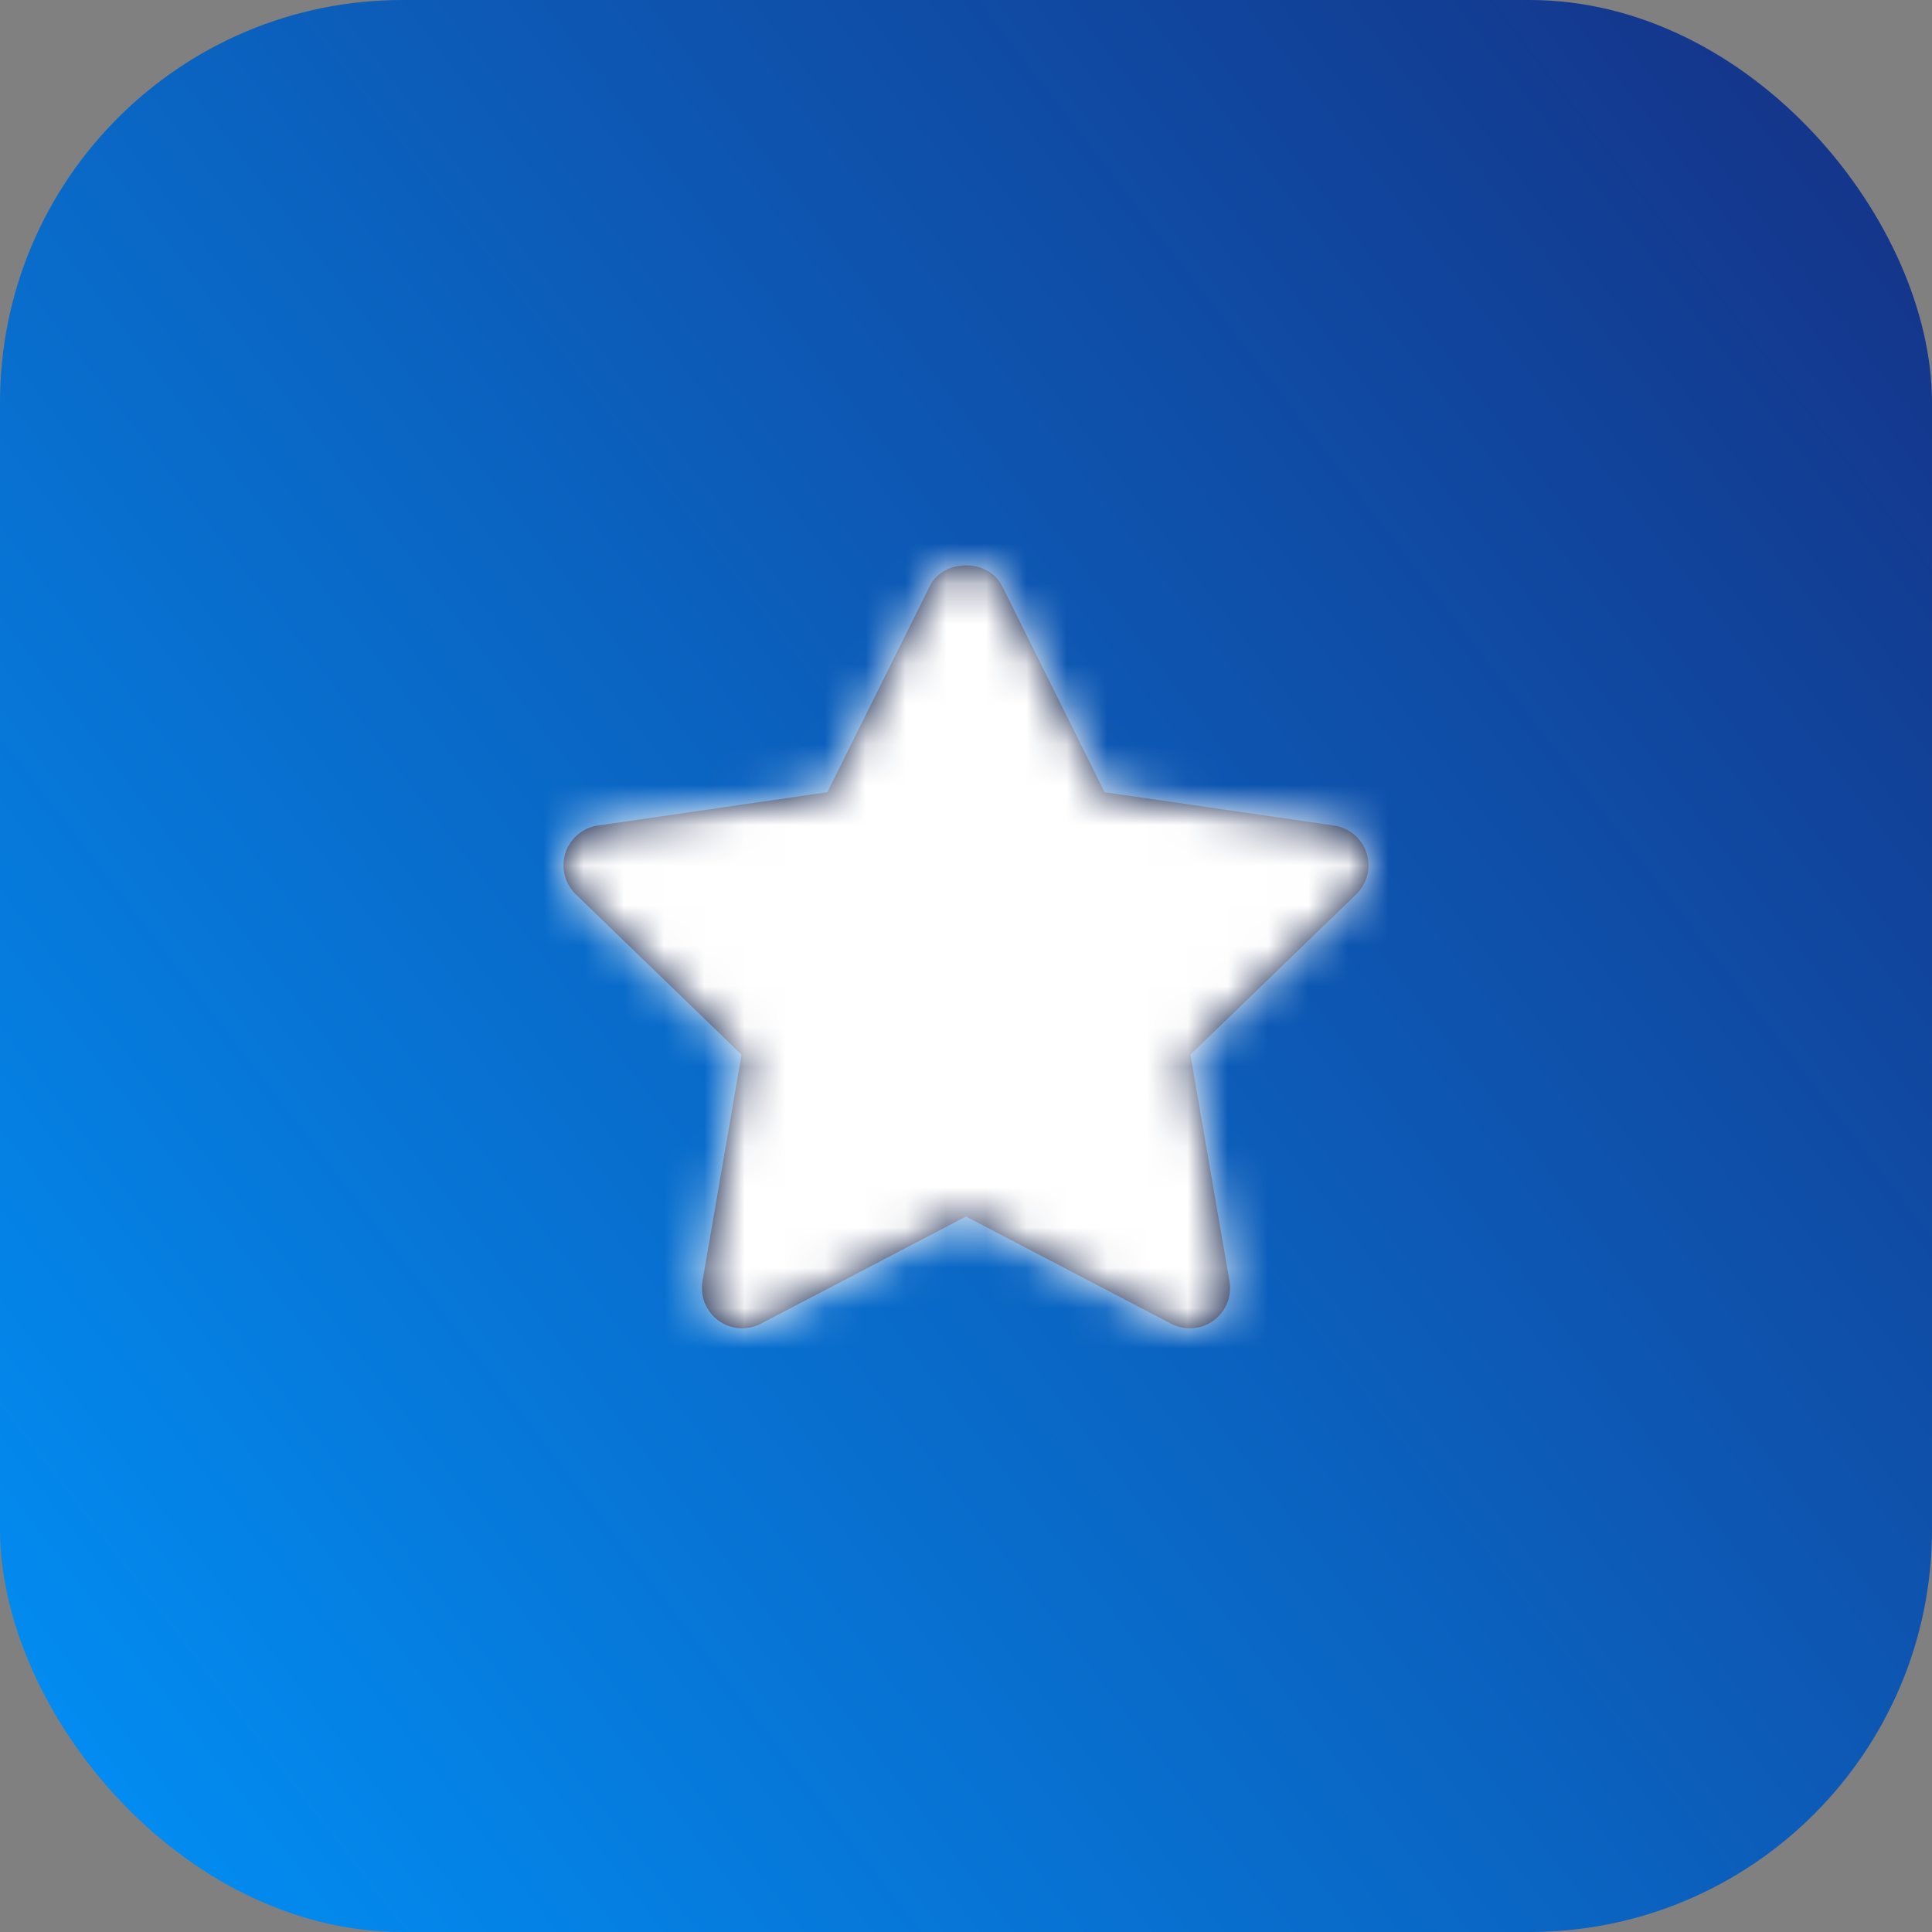 <svg xmlns="http://www.w3.org/2000/svg" width="48" height="48" fill="none" viewBox="0 0 48 48"><rect x="0" y="0" width="48" height="48" fill="#808080" stroke="none"/><rect width="48" height="48" fill="url(#paint0_linear_2293_7097)" rx="10"/><path fill="#03133D" fill-rule="evenodd" d="M29.561 33.001C29.403 33.001 29.244 32.964 29.098 32.888L23.999 30.224L18.901 32.888C18.563 33.063 18.155 33.033 17.849 32.809C17.541 32.585 17.388 32.206 17.453 31.831L18.424 26.203L14.304 22.218C14.03 21.953 13.931 21.555 14.048 21.191C14.165 20.829 14.478 20.564 14.856 20.51L20.556 19.682L23.104 14.556C23.442 13.876 24.557 13.876 24.895 14.556L27.443 19.682L33.143 20.51C33.521 20.564 33.834 20.829 33.951 21.191C34.068 21.555 33.969 21.953 33.695 22.218L29.575 26.203L30.546 31.831C30.611 32.206 30.457 32.585 30.15 32.809C29.976 32.937 29.769 33.001 29.561 33.001" clip-rule="evenodd"/><mask id="mask0_2293_7097" style="mask-type:alpha" width="20" height="20" x="14" y="14" maskUnits="userSpaceOnUse"><path fill="#fff" fill-rule="evenodd" d="M29.561 33.001C29.403 33.001 29.244 32.964 29.098 32.888L23.999 30.224L18.901 32.888C18.563 33.063 18.155 33.033 17.849 32.809C17.541 32.585 17.388 32.206 17.453 31.831L18.424 26.203L14.304 22.218C14.03 21.953 13.931 21.555 14.048 21.191C14.165 20.829 14.478 20.564 14.856 20.51L20.556 19.682L23.104 14.556C23.442 13.876 24.557 13.876 24.895 14.556L27.443 19.682L33.143 20.51C33.521 20.564 33.834 20.829 33.951 21.191C34.068 21.555 33.969 21.953 33.695 22.218L29.575 26.203L30.546 31.831C30.611 32.206 30.457 32.585 30.15 32.809C29.976 32.937 29.769 33.001 29.561 33.001" clip-rule="evenodd"/></mask><g mask="url(#mask0_2293_7097)"><rect width="24" height="24" x="12" y="12" fill="#fff"/></g><defs><linearGradient id="paint0_linear_2293_7097" x1="-.312" x2="53.215" y1="53.883" y2="12.618" gradientUnits="userSpaceOnUse"><stop stop-color="#0097FE"/><stop offset="1" stop-color="#14358A"/></linearGradient></defs></svg>